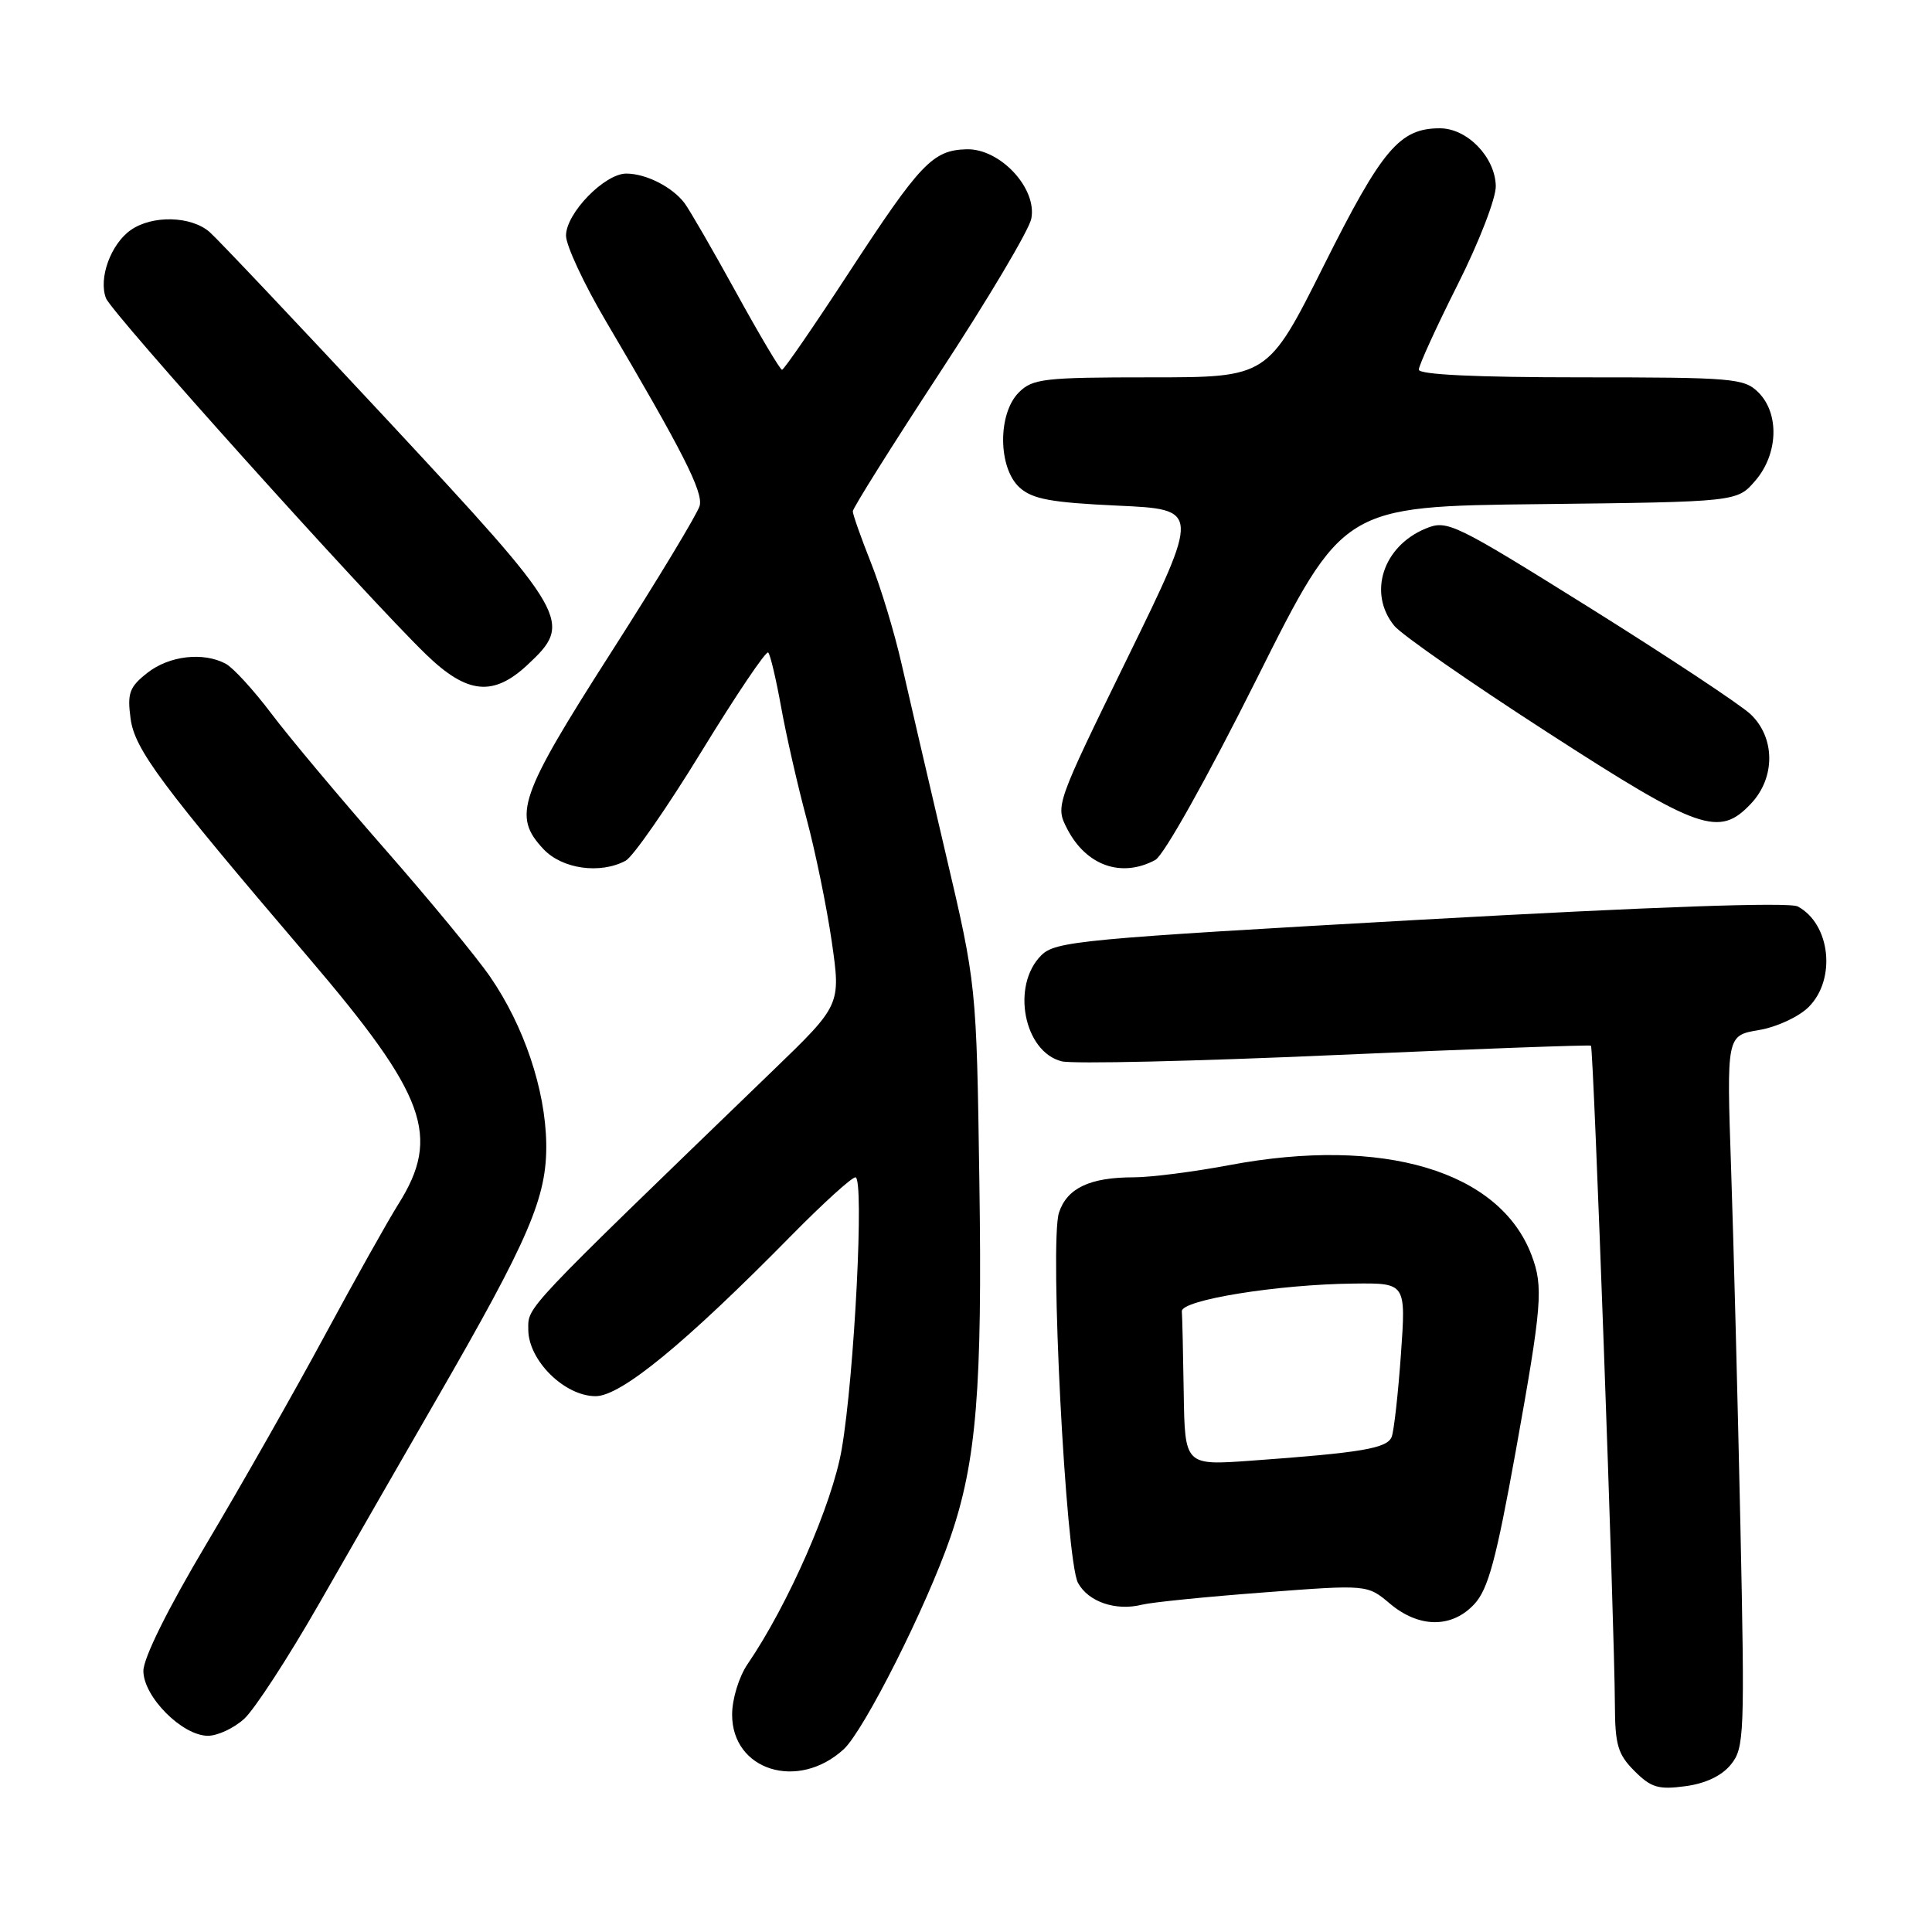 <?xml version="1.0" encoding="UTF-8" standalone="no"?>
<!DOCTYPE svg PUBLIC "-//W3C//DTD SVG 1.1//EN" "http://www.w3.org/Graphics/SVG/1.1/DTD/svg11.dtd" >
<svg xmlns="http://www.w3.org/2000/svg" xmlns:xlink="http://www.w3.org/1999/xlink" version="1.1" viewBox="0 0 256 256">
 <g >
 <path fill="currentColor"
d=" M 229.35 233.81 C 231.13 231.63 231.20 229.88 230.61 202.00 C 230.26 185.78 229.71 164.56 229.38 154.86 C 228.78 137.21 228.78 137.21 233.05 136.49 C 235.43 136.09 238.36 134.73 239.66 133.43 C 243.34 129.75 242.54 122.43 238.21 120.11 C 237.09 119.51 219.15 120.14 188.22 121.87 C 143.18 124.40 139.85 124.71 137.97 126.59 C 133.96 130.59 135.66 139.37 140.68 140.63 C 142.12 141.00 158.42 140.62 176.90 139.80 C 195.38 138.99 210.64 138.43 210.81 138.56 C 211.16 138.81 213.94 215.60 213.98 225.80 C 214.00 231.21 214.36 232.45 216.58 234.67 C 218.77 236.87 219.76 237.16 223.32 236.68 C 225.99 236.33 228.15 235.30 229.35 233.81 Z  M 111.79 231.79 C 114.49 229.31 122.79 212.84 125.94 203.68 C 129.39 193.66 130.18 183.93 129.77 156.50 C 129.39 130.50 129.39 130.50 125.28 113.00 C 123.02 103.38 120.41 92.12 119.47 88.00 C 118.54 83.88 116.70 77.80 115.38 74.50 C 114.07 71.20 113.00 68.16 113.00 67.75 C 113.00 67.33 118.20 59.05 124.55 49.35 C 130.91 39.65 136.35 30.49 136.65 28.99 C 137.46 24.96 132.51 19.65 128.06 19.78 C 123.58 19.91 121.96 21.61 112.40 36.25 C 107.82 43.26 103.87 49.00 103.62 49.00 C 103.38 49.00 100.64 44.39 97.54 38.75 C 94.44 33.11 91.36 27.79 90.70 26.91 C 89.08 24.77 85.59 23.00 82.99 23.00 C 80.11 23.00 75.00 28.26 75.00 31.22 C 75.00 32.53 77.38 37.63 80.28 42.55 C 90.46 59.81 93.19 65.17 92.71 67.02 C 92.44 68.03 87.15 76.80 80.94 86.50 C 68.75 105.56 67.88 108.11 72.01 112.51 C 74.49 115.15 79.52 115.86 82.90 114.05 C 83.87 113.53 88.41 107.00 92.98 99.53 C 97.55 92.07 101.52 86.18 101.79 86.46 C 102.07 86.73 102.84 90.01 103.51 93.73 C 104.18 97.45 105.69 104.07 106.86 108.43 C 108.03 112.79 109.54 120.13 110.21 124.75 C 111.42 133.16 111.42 133.16 102.44 141.83 C 69.00 174.13 70.00 173.07 70.00 176.17 C 70.00 180.25 74.80 185.00 78.92 185.00 C 82.29 185.00 90.81 178.00 104.97 163.60 C 109.09 159.42 112.86 156.00 113.35 156.00 C 114.54 156.00 113.22 182.24 111.53 192.03 C 110.29 199.27 104.44 212.62 99.06 220.50 C 97.92 222.17 97.01 225.12 97.01 227.18 C 96.99 234.60 105.74 237.33 111.79 231.79 Z  M 32.36 227.75 C 33.72 226.51 38.19 219.65 42.28 212.50 C 46.37 205.35 53.35 193.20 57.79 185.50 C 70.16 164.07 72.49 158.64 72.38 151.50 C 72.26 144.36 69.43 135.94 64.96 129.45 C 63.18 126.85 56.87 119.20 50.95 112.45 C 45.03 105.69 38.27 97.63 35.94 94.53 C 33.60 91.43 30.89 88.47 29.91 87.95 C 26.93 86.36 22.42 86.88 19.52 89.16 C 17.15 91.03 16.85 91.84 17.30 95.20 C 17.85 99.31 21.26 103.89 40.83 126.82 C 56.50 145.18 58.46 150.55 52.77 159.58 C 51.41 161.74 47.02 169.57 43.01 177.00 C 39.00 184.43 31.96 196.83 27.36 204.56 C 22.23 213.18 19.00 219.69 19.00 221.41 C 19.00 224.82 24.15 230.00 27.55 230.00 C 28.84 230.00 31.00 228.99 32.36 227.75 Z  M 195.36 212.55 C 197.19 210.58 198.25 206.65 200.84 192.30 C 204.33 172.91 204.53 170.52 202.94 166.32 C 198.72 155.15 183.28 150.55 162.92 154.38 C 158.20 155.27 152.50 156.00 150.24 156.00 C 144.41 156.00 141.39 157.43 140.32 160.68 C 139.05 164.54 141.22 206.77 142.84 209.74 C 144.21 212.26 147.86 213.50 151.32 212.63 C 152.60 212.31 159.83 211.58 167.40 211.01 C 181.17 209.96 181.17 209.96 184.16 212.48 C 188.03 215.74 192.38 215.77 195.36 212.55 Z  M 153.08 113.95 C 154.20 113.36 159.93 103.12 166.50 90.00 C 177.96 67.09 177.96 67.09 204.07 66.80 C 230.18 66.50 230.18 66.50 232.59 63.69 C 235.62 60.17 235.81 54.81 233.00 52.00 C 231.12 50.12 229.67 50.00 209.50 50.00 C 195.58 50.00 188.00 49.64 188.00 48.98 C 188.00 48.42 190.31 43.36 193.14 37.73 C 195.99 32.07 198.25 26.22 198.20 24.63 C 198.10 20.80 194.41 17.00 190.79 17.00 C 185.46 17.00 183.14 19.74 175.42 35.17 C 167.99 50.00 167.99 50.00 152.49 50.00 C 138.33 50.00 136.83 50.17 135.00 52.00 C 132.18 54.82 132.24 62.00 135.10 64.60 C 136.81 66.14 139.25 66.59 148.11 67.00 C 159.02 67.50 159.02 67.50 149.42 87.13 C 139.86 106.68 139.83 106.77 141.41 109.83 C 143.93 114.71 148.60 116.36 153.08 113.95 Z  M 232.03 106.47 C 235.27 103.02 235.23 97.73 231.95 94.63 C 230.60 93.36 221.03 87.03 210.69 80.56 C 192.57 69.25 191.76 68.86 188.90 70.04 C 183.23 72.39 181.23 78.61 184.75 82.92 C 185.71 84.10 194.82 90.44 205.00 97.01 C 225.24 110.09 227.79 110.98 232.03 106.47 Z  M 69.89 88.10 C 75.97 82.43 75.54 81.68 51.39 55.72 C 39.50 42.95 28.87 31.71 27.78 30.75 C 25.33 28.61 20.19 28.48 17.33 30.48 C 14.68 32.34 13.03 36.87 14.04 39.51 C 14.83 41.54 48.50 79.01 56.49 86.75 C 61.90 91.98 65.36 92.33 69.89 88.10 Z  M 156.85 184.59 C 156.77 179.32 156.66 174.44 156.60 173.76 C 156.48 172.26 169.31 170.18 179.40 170.08 C 186.30 170.00 186.30 170.00 185.63 179.46 C 185.26 184.67 184.71 189.58 184.41 190.38 C 183.82 191.92 180.45 192.49 165.75 193.55 C 157.00 194.18 157.00 194.18 156.85 184.59 Z "/>
</g>
</svg>